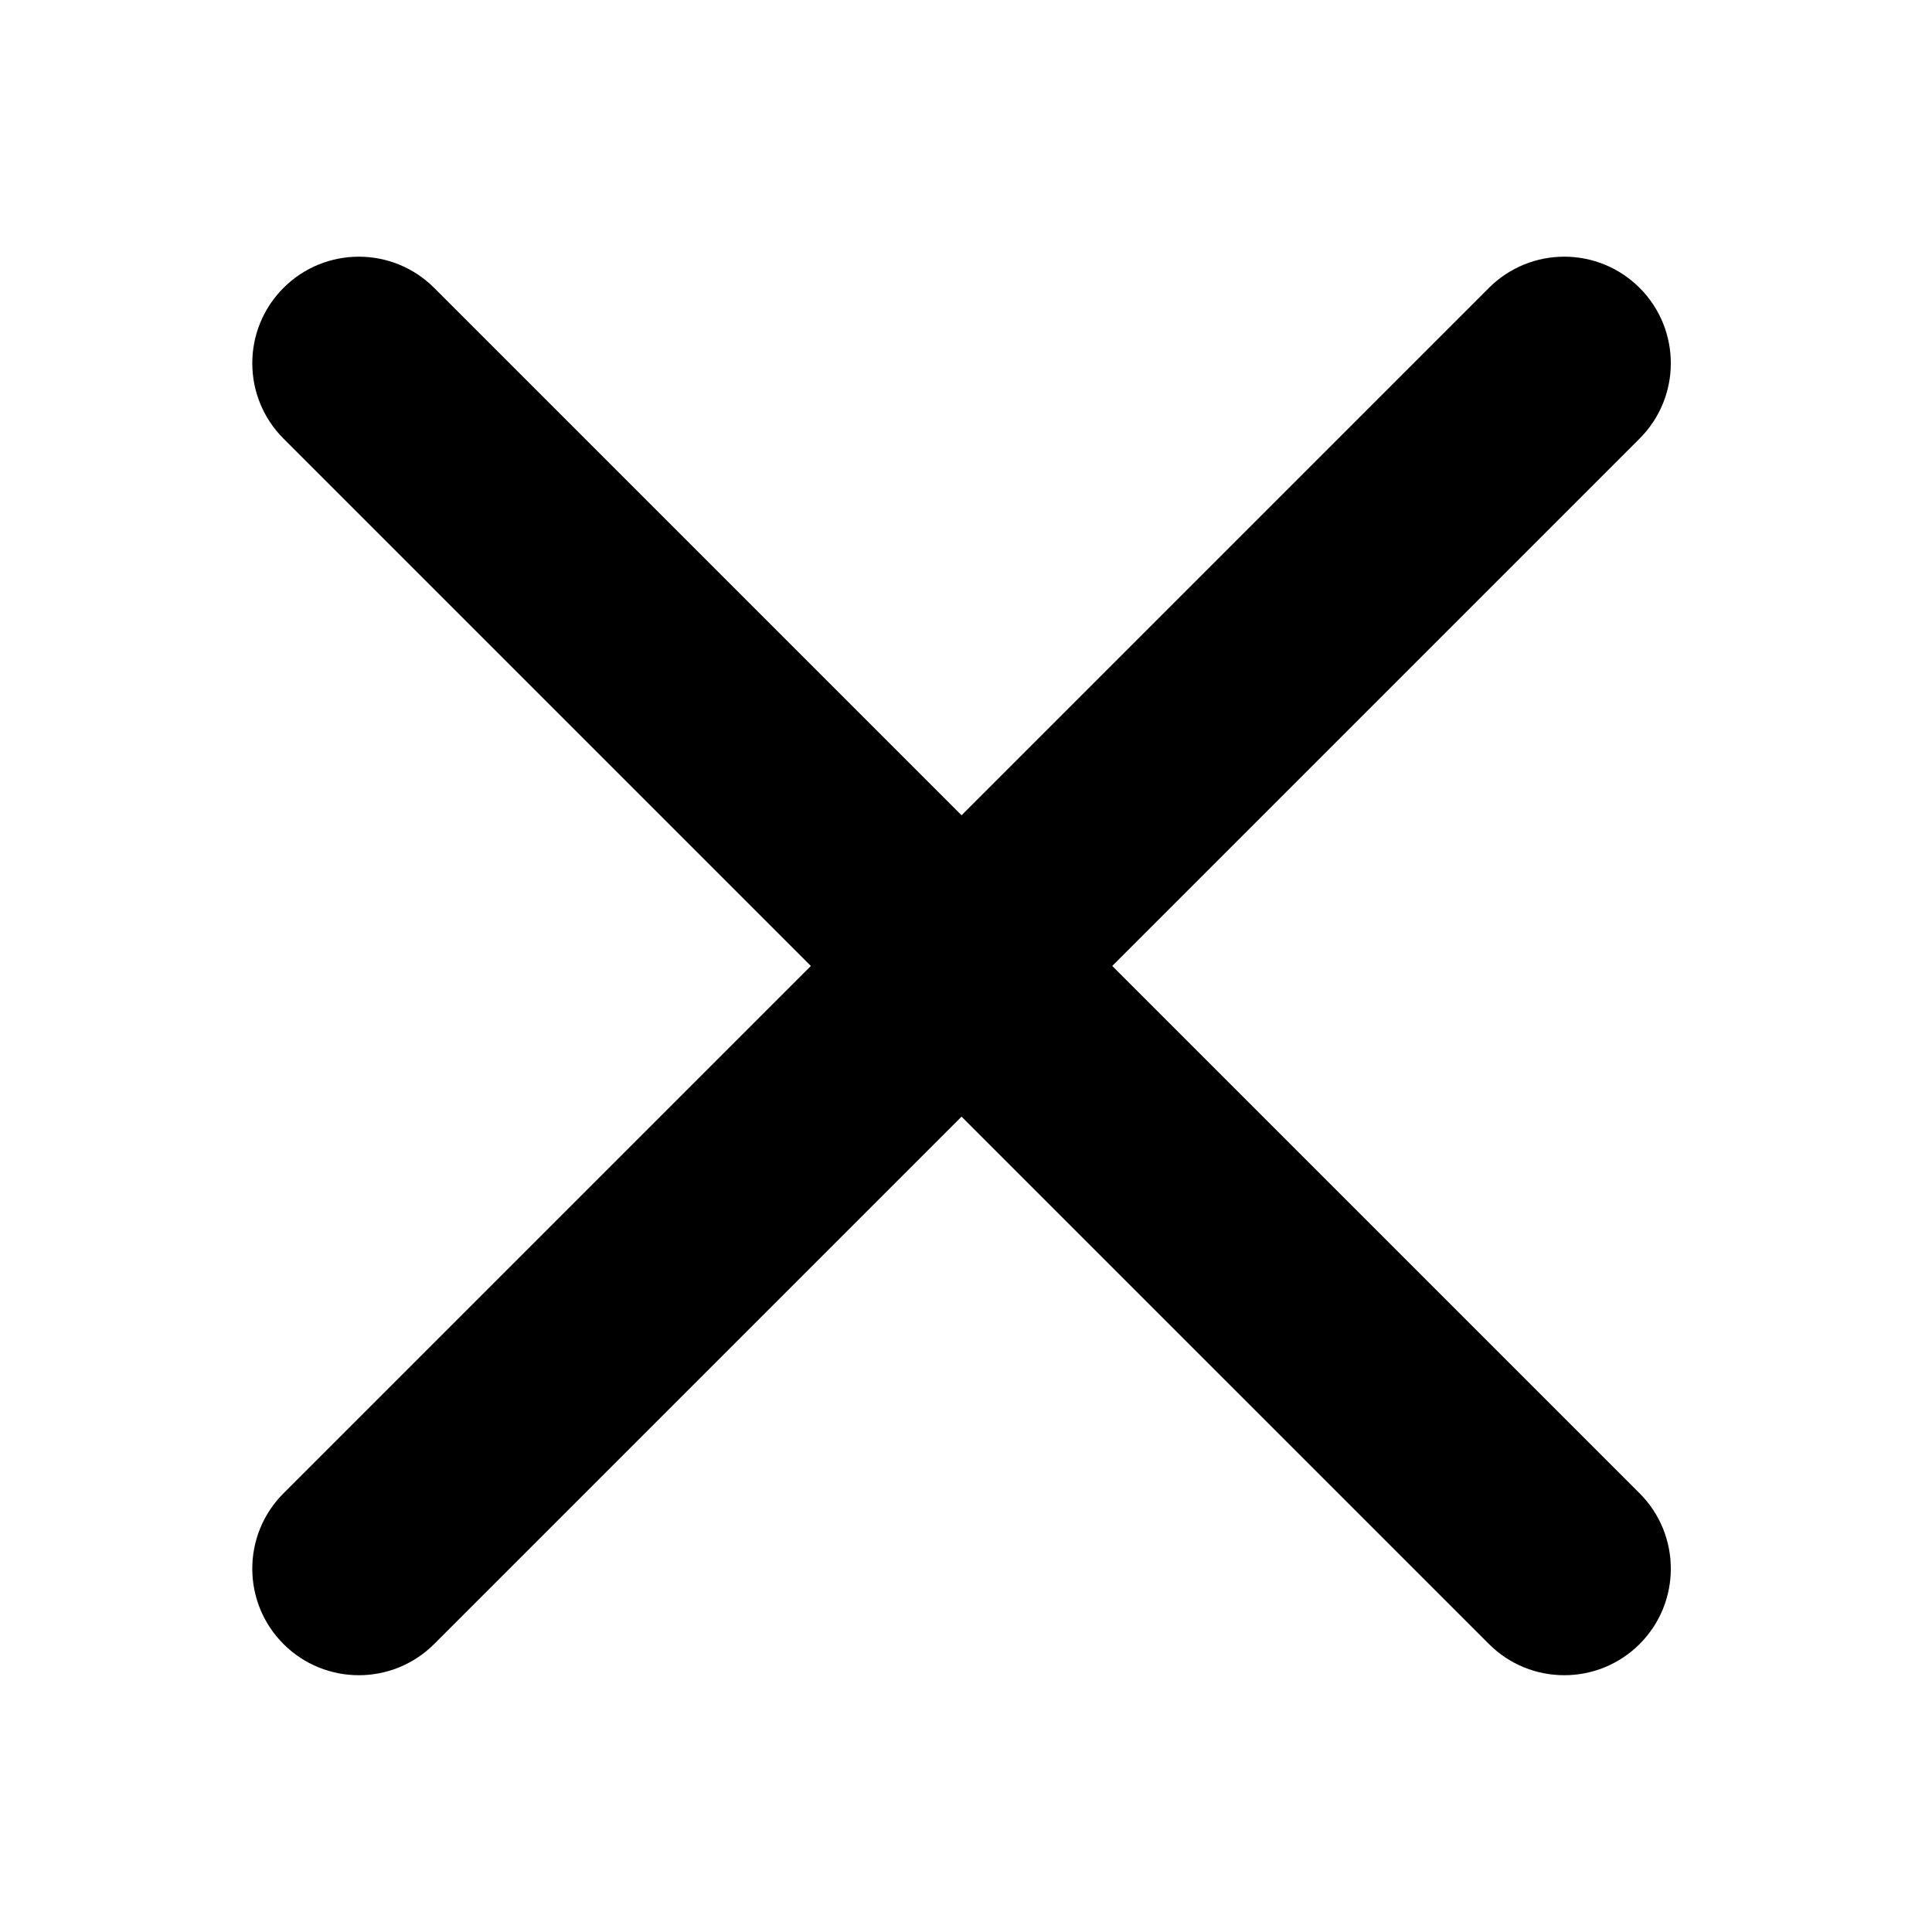 <?xml version="1.0" standalone="no"?><!DOCTYPE svg PUBLIC "-//W3C//DTD SVG 1.1//EN" "http://www.w3.org/Graphics/SVG/1.1/DTD/svg11.dtd"><svg t="1559290867621" class="icon" style="" viewBox="0 0 1024 1024" version="1.1" xmlns="http://www.w3.org/2000/svg" p-id="6424" xmlns:xlink="http://www.w3.org/1999/xlink" width="200" height="200"><defs><style type="text/css"></style></defs><path d="M789.165 152.589L509.64 432.114 230.118 152.592c-22.051-22.051-57.811-22.051-79.862 0.001s-22.052 57.811-0.001 79.862l279.522 279.522-279.525 279.525c-22.052 22.052-22.052 57.811-0.001 79.862 22.052 22.052 57.811 22.052 79.865 0l279.525-279.525L789.172 871.37c22.034 22.034 57.811 22.052 79.865 0s22.034-57.831 0-79.865L589.506 511.974l279.525-279.525c22.052-22.052 22.051-57.812 0-79.865-22.052-22.052-57.811-22.052-79.865 0z" p-id="6425"></path></svg>